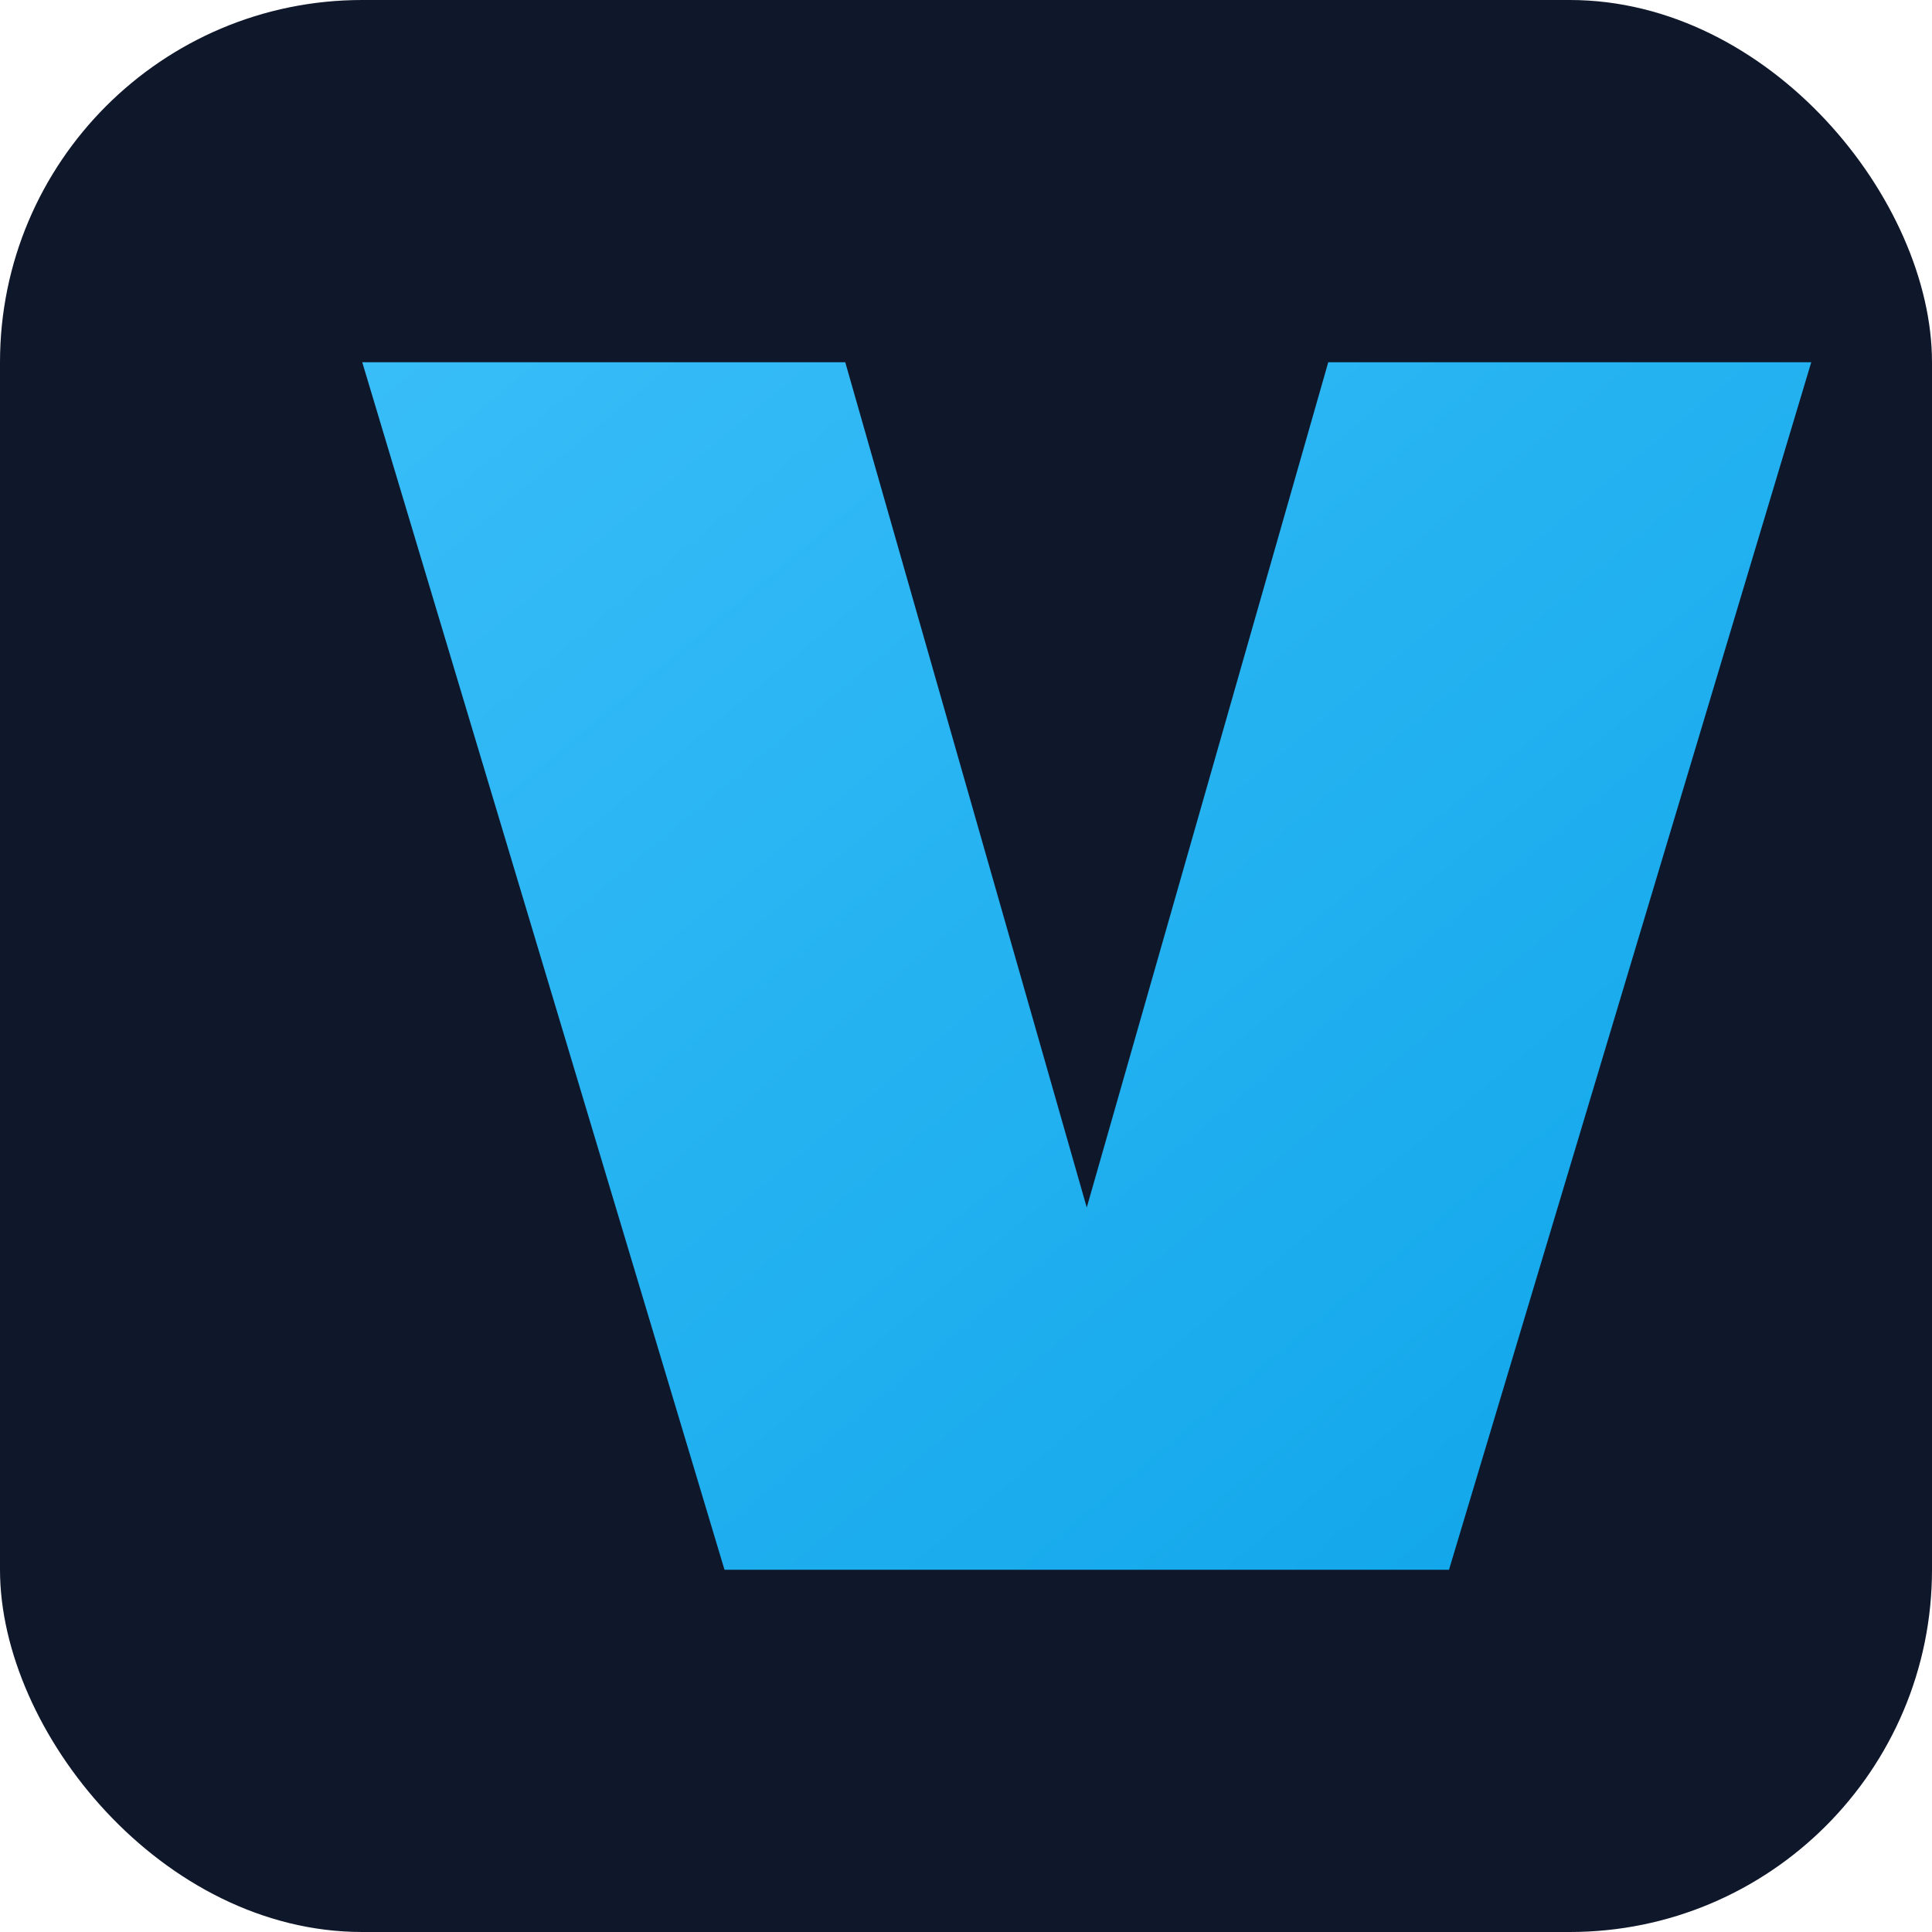 <svg xmlns="http://www.w3.org/2000/svg" viewBox="0 0 256 256" width="128" height="128">
  <defs>
    <linearGradient id="grad1" x1="0%" y1="0%" x2="100%" y2="100%">
      <stop offset="0%" style="stop-color:#38bdf8;stop-opacity:1" />
      <stop offset="100%" style="stop-color:#0ea5e9;stop-opacity:1" />
    </linearGradient>
  </defs>
  <rect width="256" height="256" rx="48" fill="#0f172a" />
  <path d="M96 208 48 48h64l32 112 32-112h64l-48 160h-64z" fill="url(#grad1)" />
</svg>
